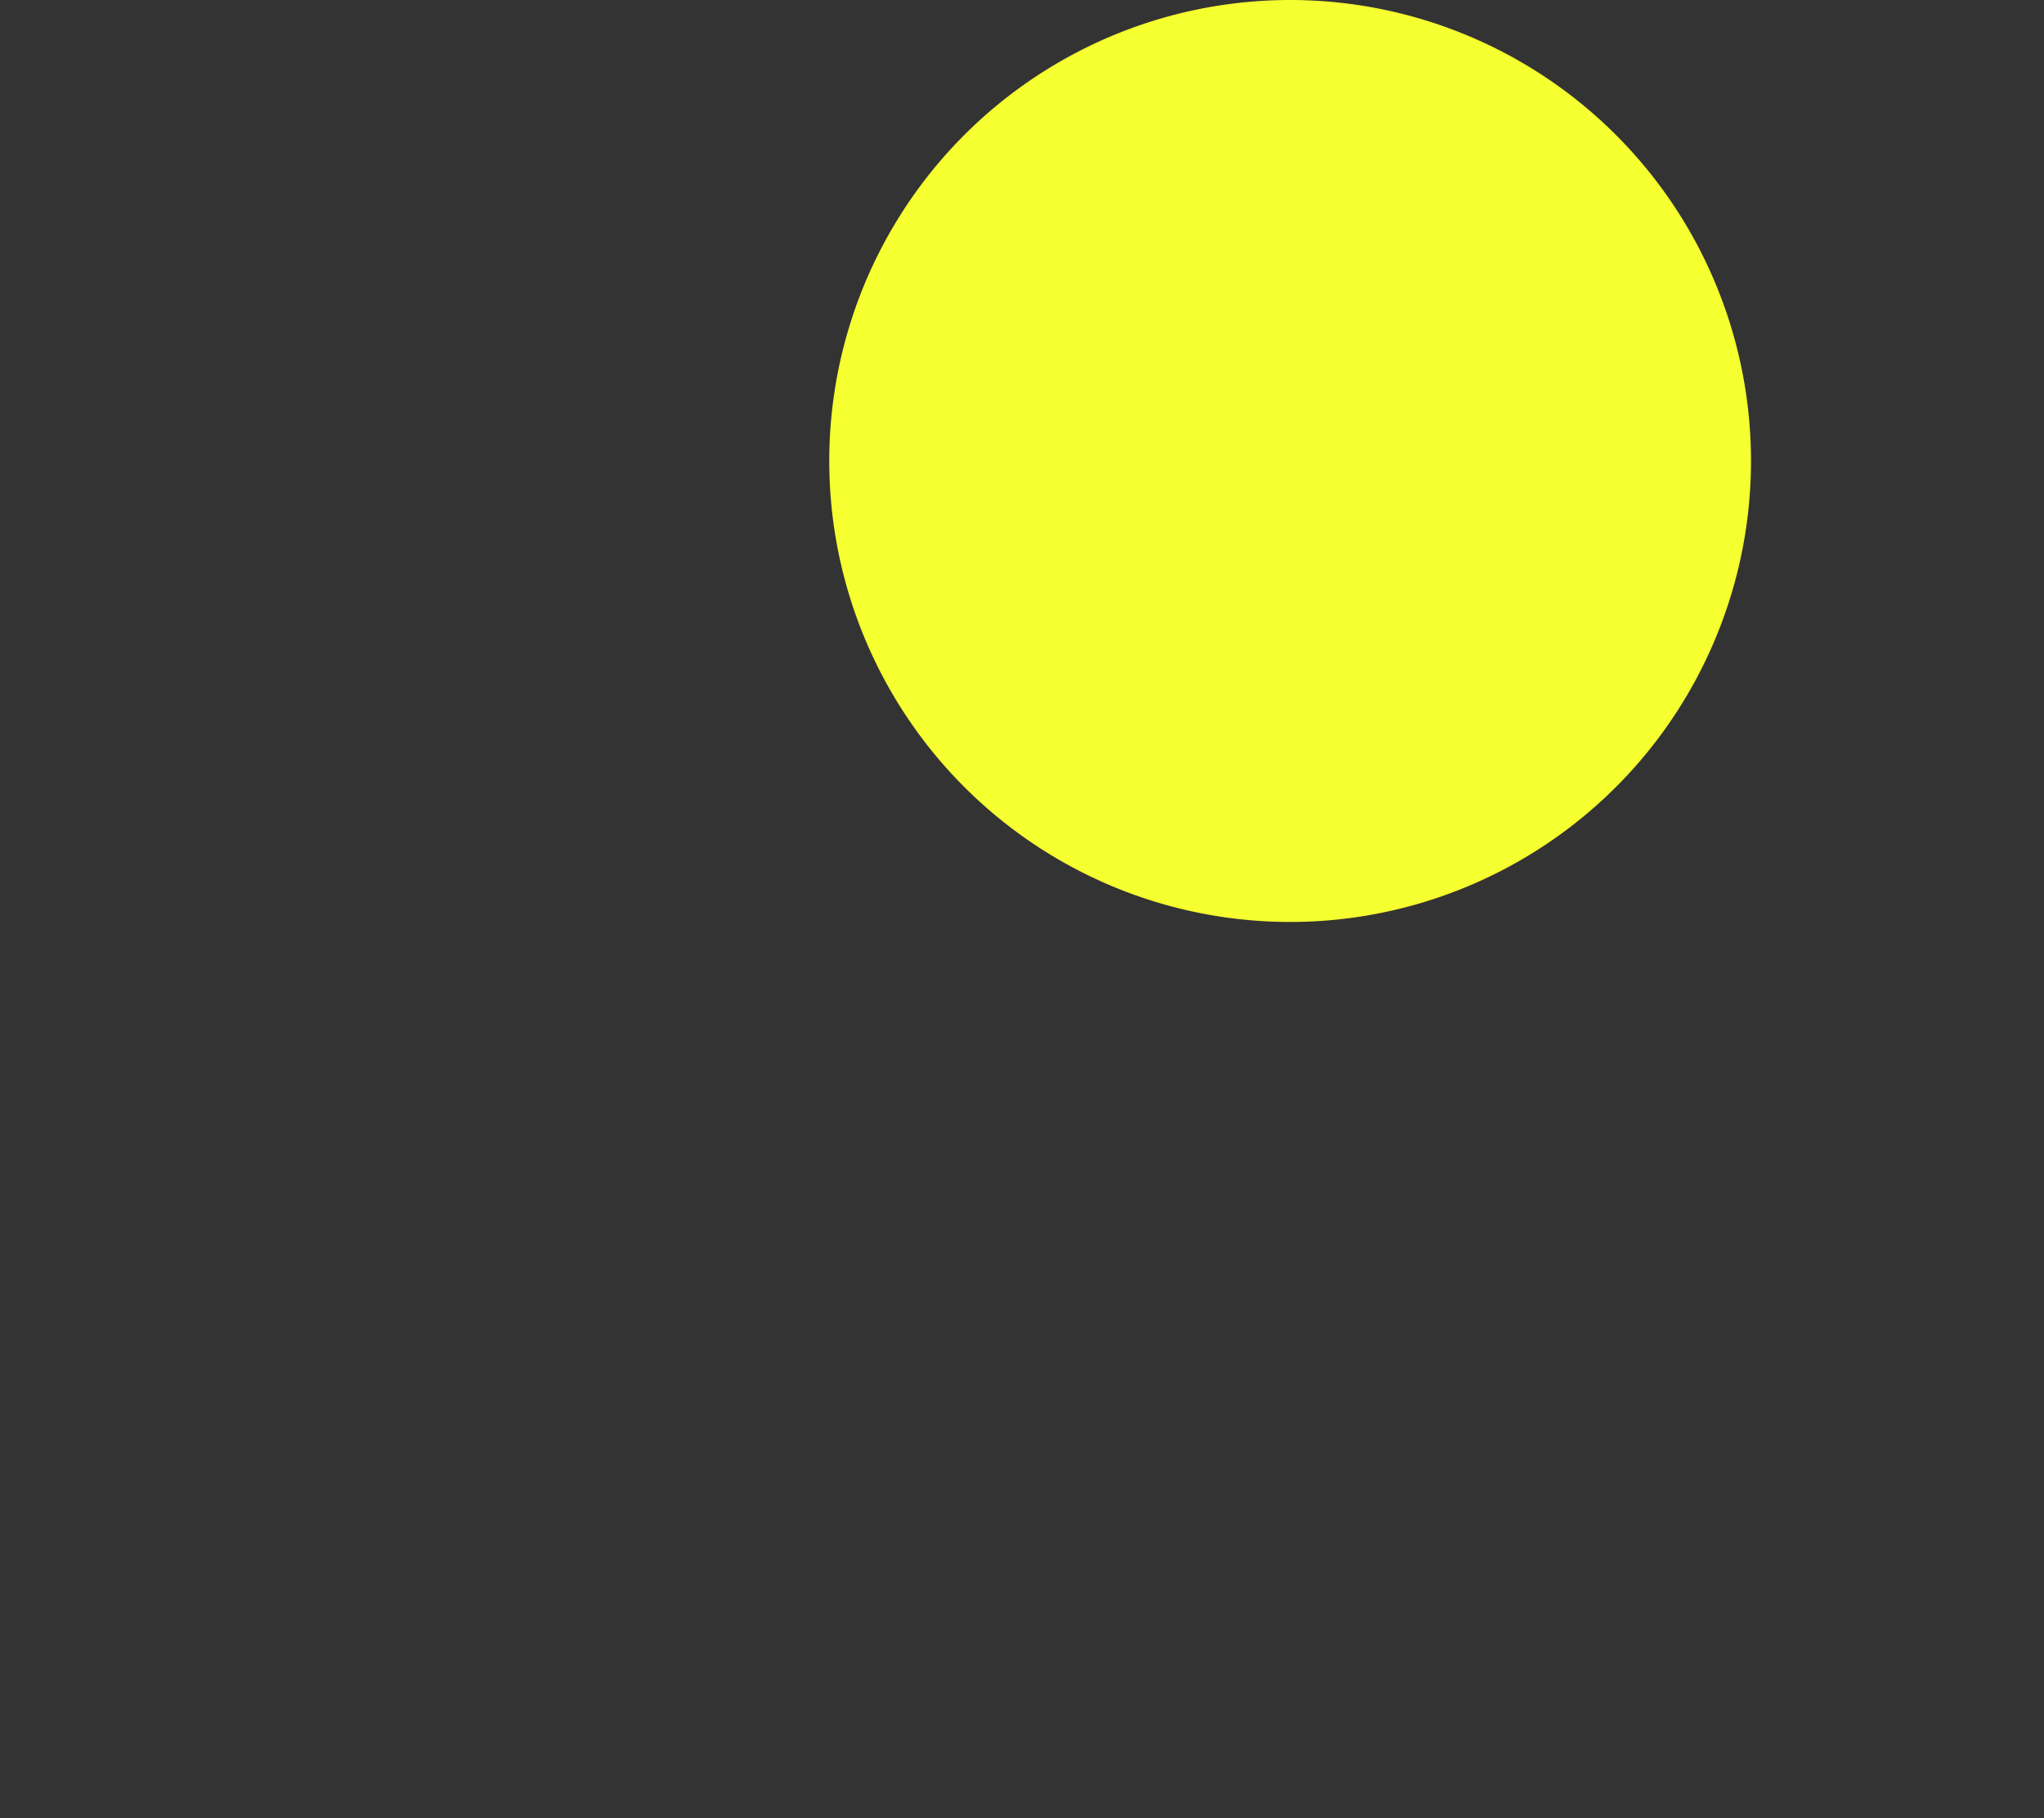 <!--?xml version="1.0" encoding="UTF-8" standalone="no"?--><svg width="100%" height="100%" viewBox="0 0 479 426" version="1.1" xmlns="http://www.w3.org/2000/svg" xmlns:xlink="http://www.w3.org/1999/xlink" xml:space="preserve" xmlns:serif="http://www.serif.com/" style="fill-rule: evenodd; clip-rule: evenodd; stroke-linecap: round; stroke-linejoin: round; stroke-miterlimit: 1.5;"><rect x="0" y="0" width="479" height="426" fill="#333333" stroke="none"/><path style="fill:#f6ff2f;" d="M194.335,108A108,108 0,1,1 410.335,108A108,108 0,1,1 194.335,108" class="TZUaphbV_0"></path><g><g><g><path d="M159.396,246.189c0.671,0.689 7.843,-6.817 15.612,-11.432c6.195,-3.679 10.255,-7.269 10.383,-8.156" style="fill:none;stroke:#2258ff;stroke-width:1.5px;" class="TZUaphbV_1"></path><path d="M100.187,241.727c0,0 18.408,-5.346 27.827,9.805" style="fill:none;stroke:#2258ff;stroke-width:1.5px;" class="TZUaphbV_2"></path><path d="M123.845,252.004c0,0 4.858,0.491 8.212,-0.849c3.354,-1.34 2.649,-5.642 9.634,1.317c6.985,6.959 6.363,3.969 6.363,3.969" style="fill:none;stroke:#2258ff;stroke-width:1.5px;" class="TZUaphbV_3"></path><path d="M3.669,246.501c0,0 33.273,-34.176 59.068,-43.697c25.795,-9.521 36.872,-14.21 50.941,-22.471c14.069,-8.26 21.975,-6.681 27.45,-5.729c4.887,0.85 13.781,5.393 4.761,10.822c-13.785,8.297 -17.19,-3.321 -17.19,-3.321" style="fill:none;stroke:#2258ff;stroke-width:1.5px;" class="TZUaphbV_4"></path><path d="M134.725,188.422c0,0 -6.735,5.16 -9.474,5.606c-2.739,0.446 -7.448,-8.483 -7.448,-8.483" style="fill:none;stroke:#2258ff;stroke-width:1.5px;" class="TZUaphbV_5"></path><path d="M124.665,194.091c0,0 -6.833,6.439 -9.875,7.38c-3.041,0.94 -10.967,-8.119 -10.967,-8.119" style="fill:none;stroke:#2258ff;stroke-width:1.5px;" class="TZUaphbV_6"></path><path d="M115.087,201.469l2.317,0.692c0,0 24.689,-13.379 48.072,-24.077" style="fill:none;stroke:#2258ff;stroke-width:1.5px;" class="TZUaphbV_7"></path><path d="M123.349,209.261c0,0 7.195,4.529 9.518,11.16c2.323,6.631 2.982,10.516 6.647,12.036" style="fill:none;stroke:#2258ff;stroke-width:1.5px;" class="TZUaphbV_8"></path><path d="M131.431,217.141c0,0 8.743,-2.612 15.251,-7.401c4.907,-3.611 17.549,-13.763 22.493,-16.494" style="fill:none;stroke:#2258ff;stroke-width:1.5px;" class="TZUaphbV_9"></path><path d="M139.514,232.457c0,0 0.603,-0.457 13.794,-9.523c5.461,-3.754 21.316,-12.332 25.095,-16.58" style="fill:none;stroke:#2258ff;stroke-width:1.5px;" class="TZUaphbV_10"></path><path d="M155.587,226.168c0,0 8.051,-0.417 9.15,3.681c1.098,4.098 -7.014,15.135 -6.351,22.054c0.664,6.919 1.385,8.241 -1.373,10.552c-5.776,4.838 -31.735,15.262 -33.284,18.477c-1.548,3.214 -34.12,1.426 -55.466,-0.049c-19.485,-1.347 -42.722,23.367 -53.565,41.971" style="fill:none;stroke:#2258ff;stroke-width:1.5px;" class="TZUaphbV_11"></path><path d="M139.514,232.457c2.711,3.403 1.311,2.238 1.392,4.375" style="fill:none;stroke:#2258ff;stroke-width:1.5px;" class="TZUaphbV_12"></path><path d="M88.333,203.628c0,0 25.876,30.125 37.104,30.284c11.228,0.159 11.064,1.932 11.704,3.995" style="fill:none;stroke:#2258ff;stroke-width:1.5px;" class="TZUaphbV_13"></path><path d="M88.333,203.628c0,0 -6.743,26.905 11.45,34.382" style="fill:none;stroke:#2258ff;stroke-width:1.5px;" class="TZUaphbV_14"></path></g><path d="M153.096,226.426c0,0 -15.868,6.897 -14.817,22.566" style="fill:none;stroke:#2258ff;stroke-width:1.5px;" class="TZUaphbV_15"></path></g><path d="M345.42,256.582c0,0 19.694,5.591 31.091,14.931c8.55,7.006 9.654,23.294 9.563,37.712c-0.212,33.638 -4.447,48.307 -4.447,48.307c0,0 -31.289,-22.285 -37.348,-17.341c-6.059,4.943 -24.904,5.172 -16.646,19.199c8.258,14.026 30.491,20.438 30.491,20.438c0,0 17.526,4.346 6.54,9.289c-10.986,4.943 -25.23,-0.402 -30.707,8.051c-5.477,8.453 0,27.719 0,27.719" style="fill:none;stroke:#2258ff;stroke-width:1.5px;" class="TZUaphbV_16"></path><path d="M225.997,255.709c26.21,-4.003 29.817,-2.224 34.162,12.73c1.673,5.76 18.211,10.114 18.562,18.955" style="fill:none;stroke:#2258ff;stroke-width:1.5px;" class="TZUaphbV_17"></path><path d="M212.868,67.69c0,0 -13.552,4.512 -5.082,18.58c8.471,14.067 29.611,12.191 23.598,21.056" style="fill:none;stroke:#2258ff;stroke-width:1.5px;" class="TZUaphbV_18"></path><path d="M283.288,141.319c8.808,-4.631 16.301,-9.578 15.971,-18.57c5.041,7.642 5.046,15.302 1.27,22.975c5.898,-3.03 9.412,-6.782 10.618,-11.234" style="fill:none;stroke:#2258ff;stroke-width:1.5px;" class="TZUaphbV_19"></path><path d="M224.302,65.213c0,0 -19.65,17.228 17.787,35.92c37.436,18.692 52.638,13.1 40.019,37.779" style="fill:none;stroke:#2258ff;stroke-width:1.5px;" class="TZUaphbV_20"></path><path d="M325.536,137.049c0,0 6.136,-1.276 2.904,5.901c-3.231,7.177 -8.309,12.17 -1.231,14.022c6.662,1.744 8.121,-4.452 10.805,-7.745c2.685,-3.292 8.574,-5.877 5.301,-12.009c-3.272,-6.132 -8.404,-6.812 -8.404,-6.812" style="fill:none;stroke:#2258ff;stroke-width:1.5px;" class="TZUaphbV_21"></path><path d="M191.174,152.033c-2.493,3.341 -16.925,5.182 -14.494,0.619" style="fill:none;stroke:#2258ff;stroke-width:1.5px;" class="TZUaphbV_22"></path><path d="M236.647,142.848l80.398,-20.121" style="fill:none;stroke:#2258ff;stroke-width:1.5px;" class="TZUaphbV_23"></path><path d="M247.292,126.305c-13.438,-12.905 -59.417,-5.186 -59.711,7.432c-0.051,2.198 4.193,4.52 5.826,1.794c6.407,-10.694 39.793,-15.885 53.885,-9.226Z" style="fill:none;stroke:#2258ff;stroke-width:1.5px;" class="TZUaphbV_24"></path><g><path d="M196.163,146.824c2.271,-0.547 7.424,-9.681 13.034,-10.439" style="fill:none;stroke:#2258ff;stroke-width:1.5px;" class="TZUaphbV_25"></path><path d="M198.7,152.364c0,0 4.272,-12.431 27.222,-16.201c22.949,-3.771 16.859,-0.224 16.859,-0.224c-9.67,3.575 -20.356,5.128 -31.935,4.901" style="fill:none;stroke:#2258ff;stroke-width:1.5px;" class="TZUaphbV_26"></path><path d="M227.899,145.009c-1.433,3.733 -4.936,6.077 -9.379,7.789" style="fill:none;stroke:#2258ff;stroke-width:1.5px;" class="TZUaphbV_27"></path><path d="M203.683,150.905c3.589,-6.73 12.377,-8.733 24.187,-7.986c-3.663,3.749 -10.74,8.488 -14.485,8.641c-3.749,0.153 -6.194,-1.077 -8.475,-2.531" style="fill:none;stroke:#2258ff;stroke-width:1.5px;" class="TZUaphbV_28"></path><path d="M209.326,145.766c0,0 -0.135,6.492 2.958,5.732c3.094,-0.76 3.261,-8.281 2.972,-7.914" style="fill:none;stroke:#2258ff;stroke-width:1.5px;" class="TZUaphbV_29"></path></g><path d="M209.692,221.901c-3.983,5.888 -6.318,8.966 -14.782,11.147" style="fill:none;stroke:#2258ff;stroke-width:1.5px;" class="TZUaphbV_30"></path><path d="M203.975,216.256c0,0 -9.037,6.468 -14.292,3.787" style="fill:none;stroke:#2258ff;stroke-width:1.5px;" class="TZUaphbV_31"></path><path d="M188.094,217.565c0,0 -5.345,-3.487 6.353,-2.477c11.697,1.01 10.959,2.637 15.245,1.239" style="fill:none;stroke:#2258ff;stroke-width:1.5px;" class="TZUaphbV_32"></path><path d="M185.714,193.67c0,0 3.936,1.541 6.657,-2.685c0.774,-1.201 1.184,-2.296 1.373,-3.249c0.485,-2.437 -0.47,-3.949 -0.47,-3.949" style="fill:none;stroke:#2258ff;stroke-width:1.5px;" class="TZUaphbV_33"></path><path d="M181.383,187.96c0,0 -4.027,0.001 -3.94,1.416c0.086,1.415 4.557,-0.071 5.658,0.932c1.102,1.004 2.904,0.805 2.122,-0.148c-0.781,-0.954 -3.84,-2.2 -3.84,-2.2Z" style="fill:none;stroke:#2258ff;stroke-width:1px;" class="TZUaphbV_34"></path><path d="M164.264,131.48c0,0 8.013,-5.512 11.761,2.477c3.748,7.989 2.817,14.21 2.817,14.21c-3.385,9.85 -11.508,26.149 -14.578,32.239c-3.036,6.023 3.159,13.644 12.396,16.102" style="fill:none;stroke:#2258ff;stroke-width:1.5px;" class="TZUaphbV_35"></path><path d="M174.119,86.889c0,0 -11.963,38.088 -9.528,45.83c2.435,7.741 8.893,27.642 8.893,27.642" style="fill:none;stroke:#2258ff;stroke-width:1.5px;" class="TZUaphbV_36"></path><path d="M172.05,192.069c13.543,4.982 4.862,14.303 5.881,19.074c1.697,7.951 11.295,8.981 8.893,10.758c-2.901,3.323 0.558,10.016 4.447,12.409c13.727,8.45 0.901,22.9 27.452,21.653c30.831,-1.447 91.576,-44.646 93.875,-67.506l3.177,-17.96c2.686,10.603 8.06,10.534 15.66,1.624c0,0 14.121,-14.134 17.757,-22.043c3.597,-7.822 11.684,-18.905 3.426,-37.178c-2.563,-5.67 -27.844,-14.595 -33.032,3.881c-5.188,18.477 -10.164,13.625 -10.164,13.625" style="fill:none;stroke:#2258ff;stroke-width:1.5px;" class="TZUaphbV_37"></path><path d="M180.591,210.134c0,0 3.537,-0.494 5.717,-3.097c1.907,-2.277 12.008,1.666 18.819,4.106" style="fill:none;stroke:#2258ff;stroke-width:1.5px;" class="TZUaphbV_38"></path><path style="fill:none;stroke:#2258ff;stroke-width:1.5px;" d="M191.173,152.033A23.69,21.573 0,1,1 238.553,152.033A23.69,21.573 0,1,1 191.173,152.033" class="TZUaphbV_39"></path><path d="M164.708,130.481c5.442,-0.483 10.58,6.821 11.465,16.301c0.886,9.48 -2.814,17.568 -8.256,18.051c-5.443,0.484 -10.58,-6.82 -11.465,-16.3c-0.886,-9.48 2.814,-17.568 8.256,-18.052Z" style="fill:none;stroke:#2258ff;stroke-width:1.5px;" class="TZUaphbV_40"></path><path d="M339.278,112.787c0,0 -8.216,-6.69 -14.61,6.718c-6.394,13.409 -6.819,14.753 -8.893,16.31" style="fill:none;stroke:#2258ff;stroke-width:1.5px;" class="TZUaphbV_41"></path><path d="M210.327,65.213c0,0 -19.396,3.768 -10.163,19.199c9.232,15.43 33.938,17.455 30.974,22.914" style="fill:none;stroke:#2258ff;stroke-width:1.5px;" class="TZUaphbV_42"></path><path d="M178.566,65.213c0,0 -50.867,22.128 -14.302,59.96" style="fill:none;stroke:#2258ff;stroke-width:1.5px;" class="TZUaphbV_43"></path><path d="M325.574,190.122c0,0 12.413,90.446 -3.023,123.438" style="fill:none;stroke:#2258ff;stroke-width:1.5px;" class="TZUaphbV_44"></path><path d="M221.567,255.709c14.907,-2.832 38.788,46.796 40.638,57.851" style="fill:none;stroke:#2258ff;stroke-width:1.5px;" class="TZUaphbV_45"></path><path d="M333.848,170.8c0,0 9.865,51.425 11.572,103.743" style="fill:none;stroke:#2258ff;stroke-width:1.5px;" class="TZUaphbV_46"></path><path d="M314.959,24.887c0,0 71.632,15.807 42.911,118.909" style="fill:none;stroke:#2258ff;stroke-width:1.5px;" class="TZUaphbV_47"></path><path d="M384.795,289.24c20.609,7.212 38.176,7.78 50.827,10.695c11.053,2.547 47.305,-9.152 40.911,0c-14.186,20.309 -66.491,110.15 -119.044,124.952" style="fill:none;stroke:#2258ff;stroke-width:1.5px;" class="TZUaphbV_48"></path><path d="M380.992,424.887c56.205,-4.586 75.438,-43.075 86.013,-74.168" style="fill:none;stroke:#2258ff;stroke-width:1.5px;" class="TZUaphbV_49"></path><path d="M197.701,285.225c-16.376,3.482 -33.331,5.292 -46.66,3.63c-32.956,-4.108 -92.108,42.665 -92.108,42.665" style="fill:none;stroke:#2258ff;stroke-width:1.5px;" class="TZUaphbV_50"></path><path d="M271.671,353.142c13.047,5.437 27.601,7.649 43.288,4.005c3.818,-0.887 7.359,-2.121 10.642,-3.641" style="fill:none;stroke:#2258ff;stroke-width:1.5px;" class="TZUaphbV_51"></path><path d="M224.092,278.416c0,0 32.715,69.029 83.849,64.575c38.472,-3.35 41.925,-72.694 41.925,-72.694" style="fill:none;stroke:#2258ff;stroke-width:1.5px;" class="TZUaphbV_52"></path><path d="M238.553,267.111c-18.899,-0.668 -30.368,5.431 -40.852,15.004c0,0 5.943,71.63 12.697,77.118c18.023,14.646 22.046,14.244 22.046,14.244c0,0 -5.928,-55.336 17.787,-45.438c23.715,9.898 21.503,30.731 21.503,30.731" style="fill:none;stroke:#2258ff;stroke-width:1.5px;" class="TZUaphbV_53"></path><path d="M333.957,397.168c0,0 -1.454,-9.898 11.463,-12.386c12.916,-2.489 19.244,-1.239 19.244,-1.239" style="fill:none;stroke:#2258ff;stroke-width:1.5px;" class="TZUaphbV_54"></path><path d="M267.287,366.202c0,0 -19.48,16.939 -13.34,34.682c6.141,17.743 16.516,14.986 13.34,24.003" style="fill:none;stroke:#2258ff;stroke-width:1.5px;" class="TZUaphbV_55"></path><path d="M352.65,270.916c0,0 16.326,38.062 -2.784,56.888" style="fill:none;stroke:#2258ff;stroke-width:1.5px;" class="TZUaphbV_56"></path><path d="M220.916,280.117c0,0 -2.753,22.1 10.798,35.92" style="fill:none;stroke:#2258ff;stroke-width:1.5px;" class="TZUaphbV_57"></path><path d="M89.441,328.424c-4.522,-2.184 -47.942,5.246 -60.363,13.005c-17.467,10.912 -28.328,7.432 -28.328,7.432" style="fill:none;stroke:#2258ff;stroke-width:1.5px;" class="TZUaphbV_58"></path><path d="M10.656,348.861c10.778,0.216 66.331,45.725 78.785,67.355c12.455,21.63 -49.456,-37.008 -54.646,-37.008c-5.191,0 15.054,30.242 23.503,37.008c8.448,6.767 -49.442,-31.434 -54.629,-31.434c-5.188,0 23.503,31.434 23.503,31.434" style="fill:none;stroke:#2258ff;stroke-width:1.5px;" class="TZUaphbV_59"></path><path d="M224.092,255.709c-5.53,-1.332 23.264,4.542 47.696,-34.428c18.588,-29.648 -3.219,-82.78 31.072,-87.045" style="fill:none;stroke:#2258ff;stroke-width:1.5px;" class="TZUaphbV_60"></path><g><path d="M236.796,185.361l-14.61,17.96" style="fill:none;stroke:#2258ff;stroke-width:1.5px;" class="TZUaphbV_61"></path><path d="M246.917,182.883l-14.61,17.961" style="fill:none;stroke:#2258ff;stroke-width:1.5px;" class="TZUaphbV_62"></path><path d="M251.406,184.897l-8.978,11.036" style="fill:none;stroke:#2258ff;stroke-width:1.5px;" class="TZUaphbV_63"></path><path d="M255.895,188.823l-8.978,11.036" style="fill:none;stroke:#2258ff;stroke-width:1.5px;" class="TZUaphbV_64"></path><path d="M263.518,187.163l-5.802,6.503" style="fill:none;stroke:#2258ff;stroke-width:1.5px;" class="TZUaphbV_65"></path><path d="M229.491,183.304l-8.978,11.037" style="fill:none;stroke:#2258ff;stroke-width:1.5px;" class="TZUaphbV_66"></path></g><path d="M176.304,134.577c-1.129,3.591 -5.692,4.325 -9.992,2.477" style="fill:none;stroke:#2258ff;stroke-width:1.5px;" class="TZUaphbV_67"></path></g><style data-made-with="vivus-instant">.TZUaphbV_0{stroke-dasharray:679 681;stroke-dashoffset:680;animation:TZUaphbV_draw 666ms ease-in-out 0ms forwards;}.TZUaphbV_1{stroke-dasharray:33 35;stroke-dashoffset:34;animation:TZUaphbV_draw 666ms ease-in-out 4ms forwards;}.TZUaphbV_2{stroke-dasharray:32 34;stroke-dashoffset:33;animation:TZUaphbV_draw 666ms ease-in-out 9ms forwards;}.TZUaphbV_3{stroke-dasharray:29 31;stroke-dashoffset:30;animation:TZUaphbV_draw 666ms ease-in-out 14ms forwards;}.TZUaphbV_4{stroke-dasharray:197 199;stroke-dashoffset:198;animation:TZUaphbV_draw 666ms ease-in-out 19ms forwards;}.TZUaphbV_5{stroke-dasharray:23 25;stroke-dashoffset:24;animation:TZUaphbV_draw 666ms ease-in-out 24ms forwards;}.TZUaphbV_6{stroke-dasharray:27 29;stroke-dashoffset:28;animation:TZUaphbV_draw 666ms ease-in-out 29ms forwards;}.TZUaphbV_7{stroke-dasharray:57 59;stroke-dashoffset:58;animation:TZUaphbV_draw 666ms ease-in-out 34ms forwards;}.TZUaphbV_8{stroke-dasharray:30 32;stroke-dashoffset:31;animation:TZUaphbV_draw 666ms ease-in-out 39ms forwards;}.TZUaphbV_9{stroke-dasharray:45 47;stroke-dashoffset:46;animation:TZUaphbV_draw 666ms ease-in-out 44ms forwards;}.TZUaphbV_10{stroke-dasharray:47 49;stroke-dashoffset:48;animation:TZUaphbV_draw 666ms ease-in-out 49ms forwards;}.TZUaphbV_11{stroke-dasharray:210 212;stroke-dashoffset:211;animation:TZUaphbV_draw 666ms ease-in-out 54ms forwards;}.TZUaphbV_12{stroke-dasharray:5 7;stroke-dashoffset:6;animation:TZUaphbV_draw 666ms ease-in-out 59ms forwards;}.TZUaphbV_13{stroke-dasharray:63 65;stroke-dashoffset:64;animation:TZUaphbV_draw 666ms ease-in-out 64ms forwards;}.TZUaphbV_14{stroke-dasharray:40 42;stroke-dashoffset:41;animation:TZUaphbV_draw 666ms ease-in-out 69ms forwards;}.TZUaphbV_15{stroke-dasharray:29 31;stroke-dashoffset:30;animation:TZUaphbV_draw 666ms ease-in-out 74ms forwards;}.TZUaphbV_16{stroke-dasharray:313 315;stroke-dashoffset:314;animation:TZUaphbV_draw 666ms ease-in-out 79ms forwards;}.TZUaphbV_17{stroke-dasharray:70 72;stroke-dashoffset:71;animation:TZUaphbV_draw 666ms ease-in-out 84ms forwards;}.TZUaphbV_18{stroke-dasharray:58 60;stroke-dashoffset:59;animation:TZUaphbV_draw 666ms ease-in-out 89ms forwards;}.TZUaphbV_19{stroke-dasharray:67 69;stroke-dashoffset:68;animation:TZUaphbV_draw 666ms ease-in-out 94ms forwards;}.TZUaphbV_20{stroke-dasharray:115 117;stroke-dashoffset:116;animation:TZUaphbV_draw 666ms ease-in-out 99ms forwards;}.TZUaphbV_21{stroke-dasharray:67 69;stroke-dashoffset:68;animation:TZUaphbV_draw 666ms ease-in-out 104ms forwards;}.TZUaphbV_22{stroke-dasharray:18 20;stroke-dashoffset:19;animation:TZUaphbV_draw 666ms ease-in-out 109ms forwards;}.TZUaphbV_23{stroke-dasharray:83 85;stroke-dashoffset:84;animation:TZUaphbV_draw 666ms ease-in-out 114ms forwards;}.TZUaphbV_24{stroke-dasharray:132 134;stroke-dashoffset:133;animation:TZUaphbV_draw 666ms ease-in-out 119ms forwards;}.TZUaphbV_25{stroke-dasharray:17 19;stroke-dashoffset:18;animation:TZUaphbV_draw 666ms ease-in-out 124ms forwards;}.TZUaphbV_26{stroke-dasharray:85 87;stroke-dashoffset:86;animation:TZUaphbV_draw 666ms ease-in-out 129ms forwards;}.TZUaphbV_27{stroke-dasharray:13 15;stroke-dashoffset:14;animation:TZUaphbV_draw 666ms ease-in-out 134ms forwards;}.TZUaphbV_28{stroke-dasharray:54 56;stroke-dashoffset:55;animation:TZUaphbV_draw 666ms ease-in-out 139ms forwards;}.TZUaphbV_29{stroke-dasharray:17 19;stroke-dashoffset:18;animation:TZUaphbV_draw 666ms ease-in-out 144ms forwards;}.TZUaphbV_30{stroke-dasharray:20 22;stroke-dashoffset:21;animation:TZUaphbV_draw 666ms ease-in-out 149ms forwards;}.TZUaphbV_31{stroke-dasharray:16 18;stroke-dashoffset:17;animation:TZUaphbV_draw 666ms ease-in-out 154ms forwards;}.TZUaphbV_32{stroke-dasharray:26 28;stroke-dashoffset:27;animation:TZUaphbV_draw 666ms ease-in-out 159ms forwards;}.TZUaphbV_33{stroke-dasharray:16 18;stroke-dashoffset:17;animation:TZUaphbV_draw 666ms ease-in-out 164ms forwards;}.TZUaphbV_34{stroke-dasharray:19 21;stroke-dashoffset:20;animation:TZUaphbV_draw 666ms ease-in-out 169ms forwards;}.TZUaphbV_35{stroke-dasharray:88 90;stroke-dashoffset:89;animation:TZUaphbV_draw 666ms ease-in-out 174ms forwards;}.TZUaphbV_36{stroke-dasharray:77 79;stroke-dashoffset:78;animation:TZUaphbV_draw 666ms ease-in-out 179ms forwards;}.TZUaphbV_37{stroke-dasharray:380 382;stroke-dashoffset:381;animation:TZUaphbV_draw 666ms ease-in-out 184ms forwards;}.TZUaphbV_38{stroke-dasharray:27 29;stroke-dashoffset:28;animation:TZUaphbV_draw 666ms ease-in-out 189ms forwards;}.TZUaphbV_39{stroke-dasharray:143 145;stroke-dashoffset:144;animation:TZUaphbV_draw 666ms ease-in-out 194ms forwards;}.TZUaphbV_40{stroke-dasharray:87 89;stroke-dashoffset:88;animation:TZUaphbV_draw 666ms ease-in-out 199ms forwards;}.TZUaphbV_41{stroke-dasharray:38 40;stroke-dashoffset:39;animation:TZUaphbV_draw 666ms ease-in-out 203ms forwards;}.TZUaphbV_42{stroke-dasharray:67 69;stroke-dashoffset:68;animation:TZUaphbV_draw 666ms ease-in-out 208ms forwards;}.TZUaphbV_43{stroke-dasharray:76 78;stroke-dashoffset:77;animation:TZUaphbV_draw 666ms ease-in-out 213ms forwards;}.TZUaphbV_44{stroke-dasharray:125 127;stroke-dashoffset:126;animation:TZUaphbV_draw 666ms ease-in-out 218ms forwards;}.TZUaphbV_45{stroke-dasharray:74 76;stroke-dashoffset:75;animation:TZUaphbV_draw 666ms ease-in-out 223ms forwards;}.TZUaphbV_46{stroke-dasharray:105 107;stroke-dashoffset:106;animation:TZUaphbV_draw 666ms ease-in-out 228ms forwards;}.TZUaphbV_47{stroke-dasharray:142 144;stroke-dashoffset:143;animation:TZUaphbV_draw 666ms ease-in-out 233ms forwards;}.TZUaphbV_48{stroke-dasharray:273 275;stroke-dashoffset:274;animation:TZUaphbV_draw 666ms ease-in-out 238ms forwards;}.TZUaphbV_49{stroke-dasharray:122 124;stroke-dashoffset:123;animation:TZUaphbV_draw 666ms ease-in-out 243ms forwards;}.TZUaphbV_50{stroke-dasharray:151 153;stroke-dashoffset:152;animation:TZUaphbV_draw 666ms ease-in-out 248ms forwards;}.TZUaphbV_51{stroke-dasharray:56 58;stroke-dashoffset:57;animation:TZUaphbV_draw 666ms ease-in-out 253ms forwards;}.TZUaphbV_52{stroke-dasharray:203 205;stroke-dashoffset:204;animation:TZUaphbV_draw 666ms ease-in-out 258ms forwards;}.TZUaphbV_53{stroke-dasharray:248 250;stroke-dashoffset:249;animation:TZUaphbV_draw 666ms ease-in-out 263ms forwards;}.TZUaphbV_54{stroke-dasharray:39 41;stroke-dashoffset:40;animation:TZUaphbV_draw 666ms ease-in-out 268ms forwards;}.TZUaphbV_55{stroke-dasharray:69 71;stroke-dashoffset:70;animation:TZUaphbV_draw 666ms ease-in-out 273ms forwards;}.TZUaphbV_56{stroke-dasharray:61 63;stroke-dashoffset:62;animation:TZUaphbV_draw 666ms ease-in-out 278ms forwards;}.TZUaphbV_57{stroke-dasharray:39 41;stroke-dashoffset:40;animation:TZUaphbV_draw 666ms ease-in-out 283ms forwards;}.TZUaphbV_58{stroke-dasharray:93 95;stroke-dashoffset:94;animation:TZUaphbV_draw 666ms ease-in-out 288ms forwards;}.TZUaphbV_59{stroke-dasharray:332 334;stroke-dashoffset:333;animation:TZUaphbV_draw 666ms ease-in-out 293ms forwards;}.TZUaphbV_60{stroke-dasharray:162 164;stroke-dashoffset:163;animation:TZUaphbV_draw 666ms ease-in-out 298ms forwards;}.TZUaphbV_61{stroke-dasharray:24 26;stroke-dashoffset:25;animation:TZUaphbV_draw 666ms ease-in-out 303ms forwards;}.TZUaphbV_62{stroke-dasharray:24 26;stroke-dashoffset:25;animation:TZUaphbV_draw 666ms ease-in-out 308ms forwards;}.TZUaphbV_63{stroke-dasharray:15 17;stroke-dashoffset:16;animation:TZUaphbV_draw 666ms ease-in-out 313ms forwards;}.TZUaphbV_64{stroke-dasharray:15 17;stroke-dashoffset:16;animation:TZUaphbV_draw 666ms ease-in-out 318ms forwards;}.TZUaphbV_65{stroke-dasharray:9 11;stroke-dashoffset:10;animation:TZUaphbV_draw 666ms ease-in-out 323ms forwards;}.TZUaphbV_66{stroke-dasharray:15 17;stroke-dashoffset:16;animation:TZUaphbV_draw 666ms ease-in-out 328ms forwards;}.TZUaphbV_67{stroke-dasharray:12 14;stroke-dashoffset:13;animation:TZUaphbV_draw 666ms ease-in-out 333ms forwards;}@keyframes TZUaphbV_draw{100%{stroke-dashoffset:0;}}@keyframes TZUaphbV_fade{0%{stroke-opacity:1;}92.308%{stroke-opacity:1;}100%{stroke-opacity:0;}}</style></svg>